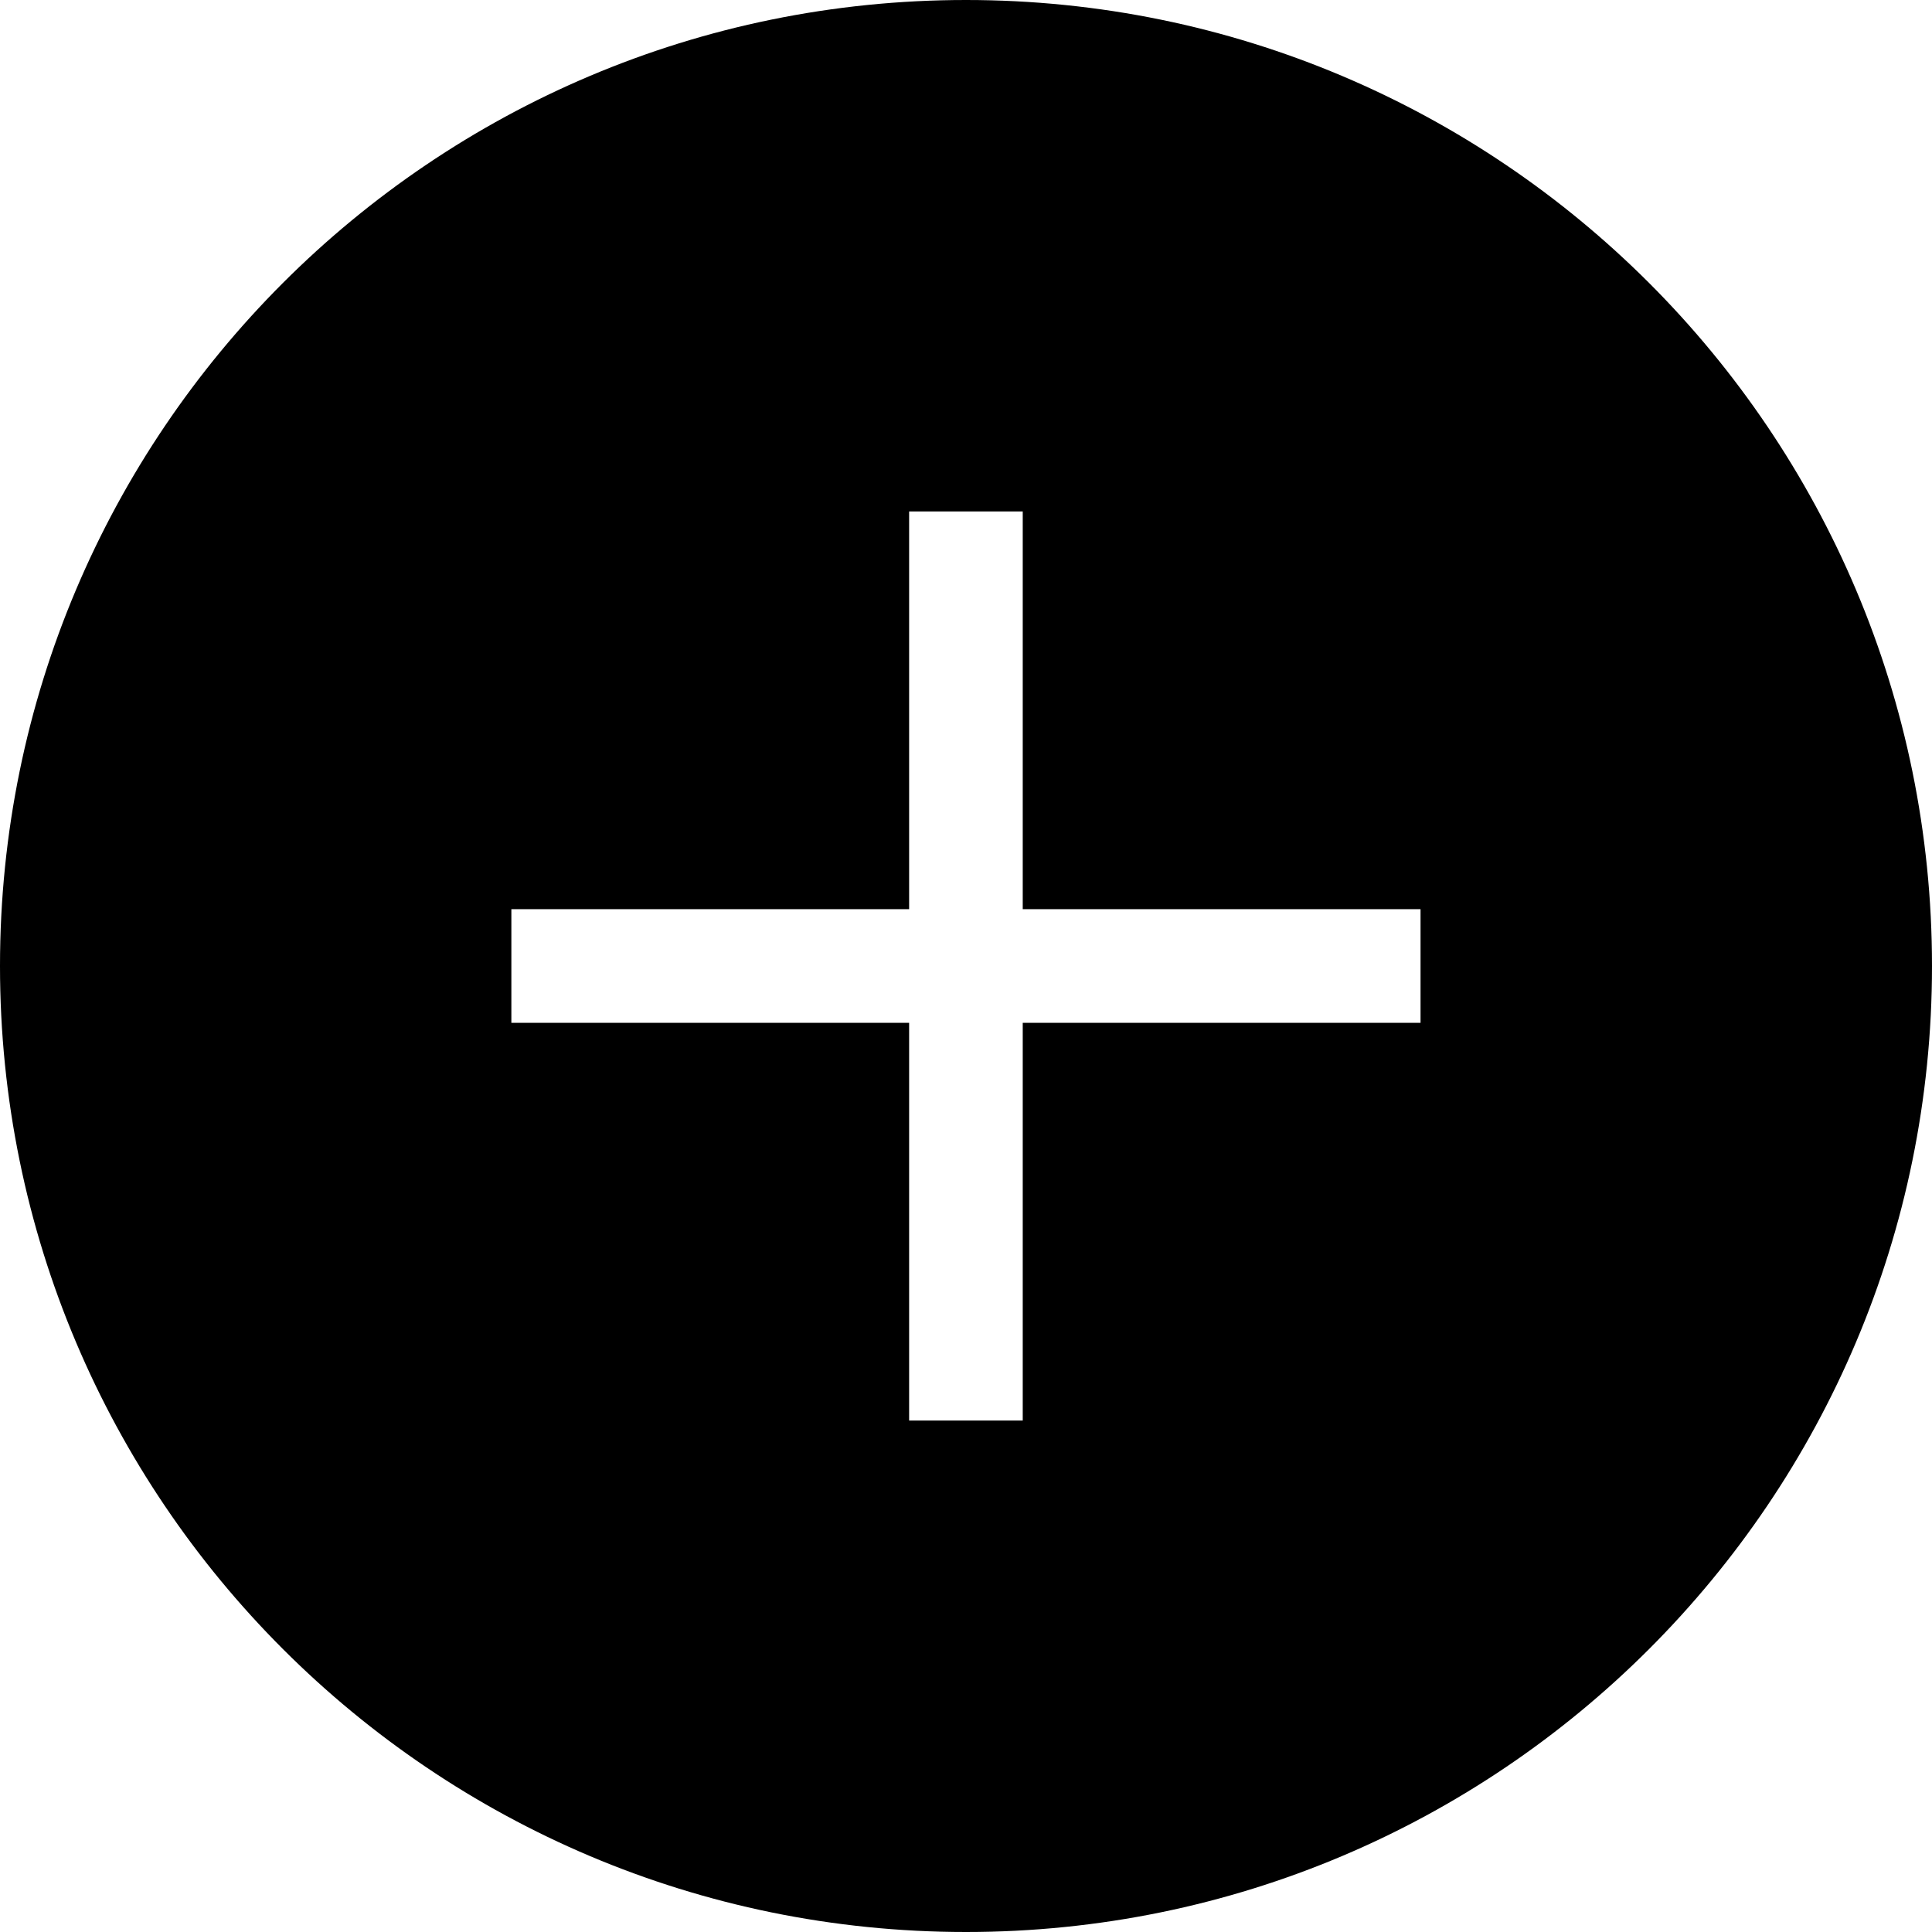<svg
	viewBox="0 0 41 41"
	xmlns="http://www.w3.org/2000/svg"
	id="plus">
	<path
		fill-rule="evenodd"
		clip-rule="evenodd"
		d="M20.5 41C31.822 41 41 31.822 41 20.5C41 9.178 31.822 0 20.5 0C9.178 0 0 9.178 0 20.5C0 31.822 9.178 41 20.5 41ZM21.704 10.853H19.293V19.294H10.852V21.706H19.293V30.147H21.704V21.706H30.146V19.294H21.704V10.853Z"/>
</svg>
